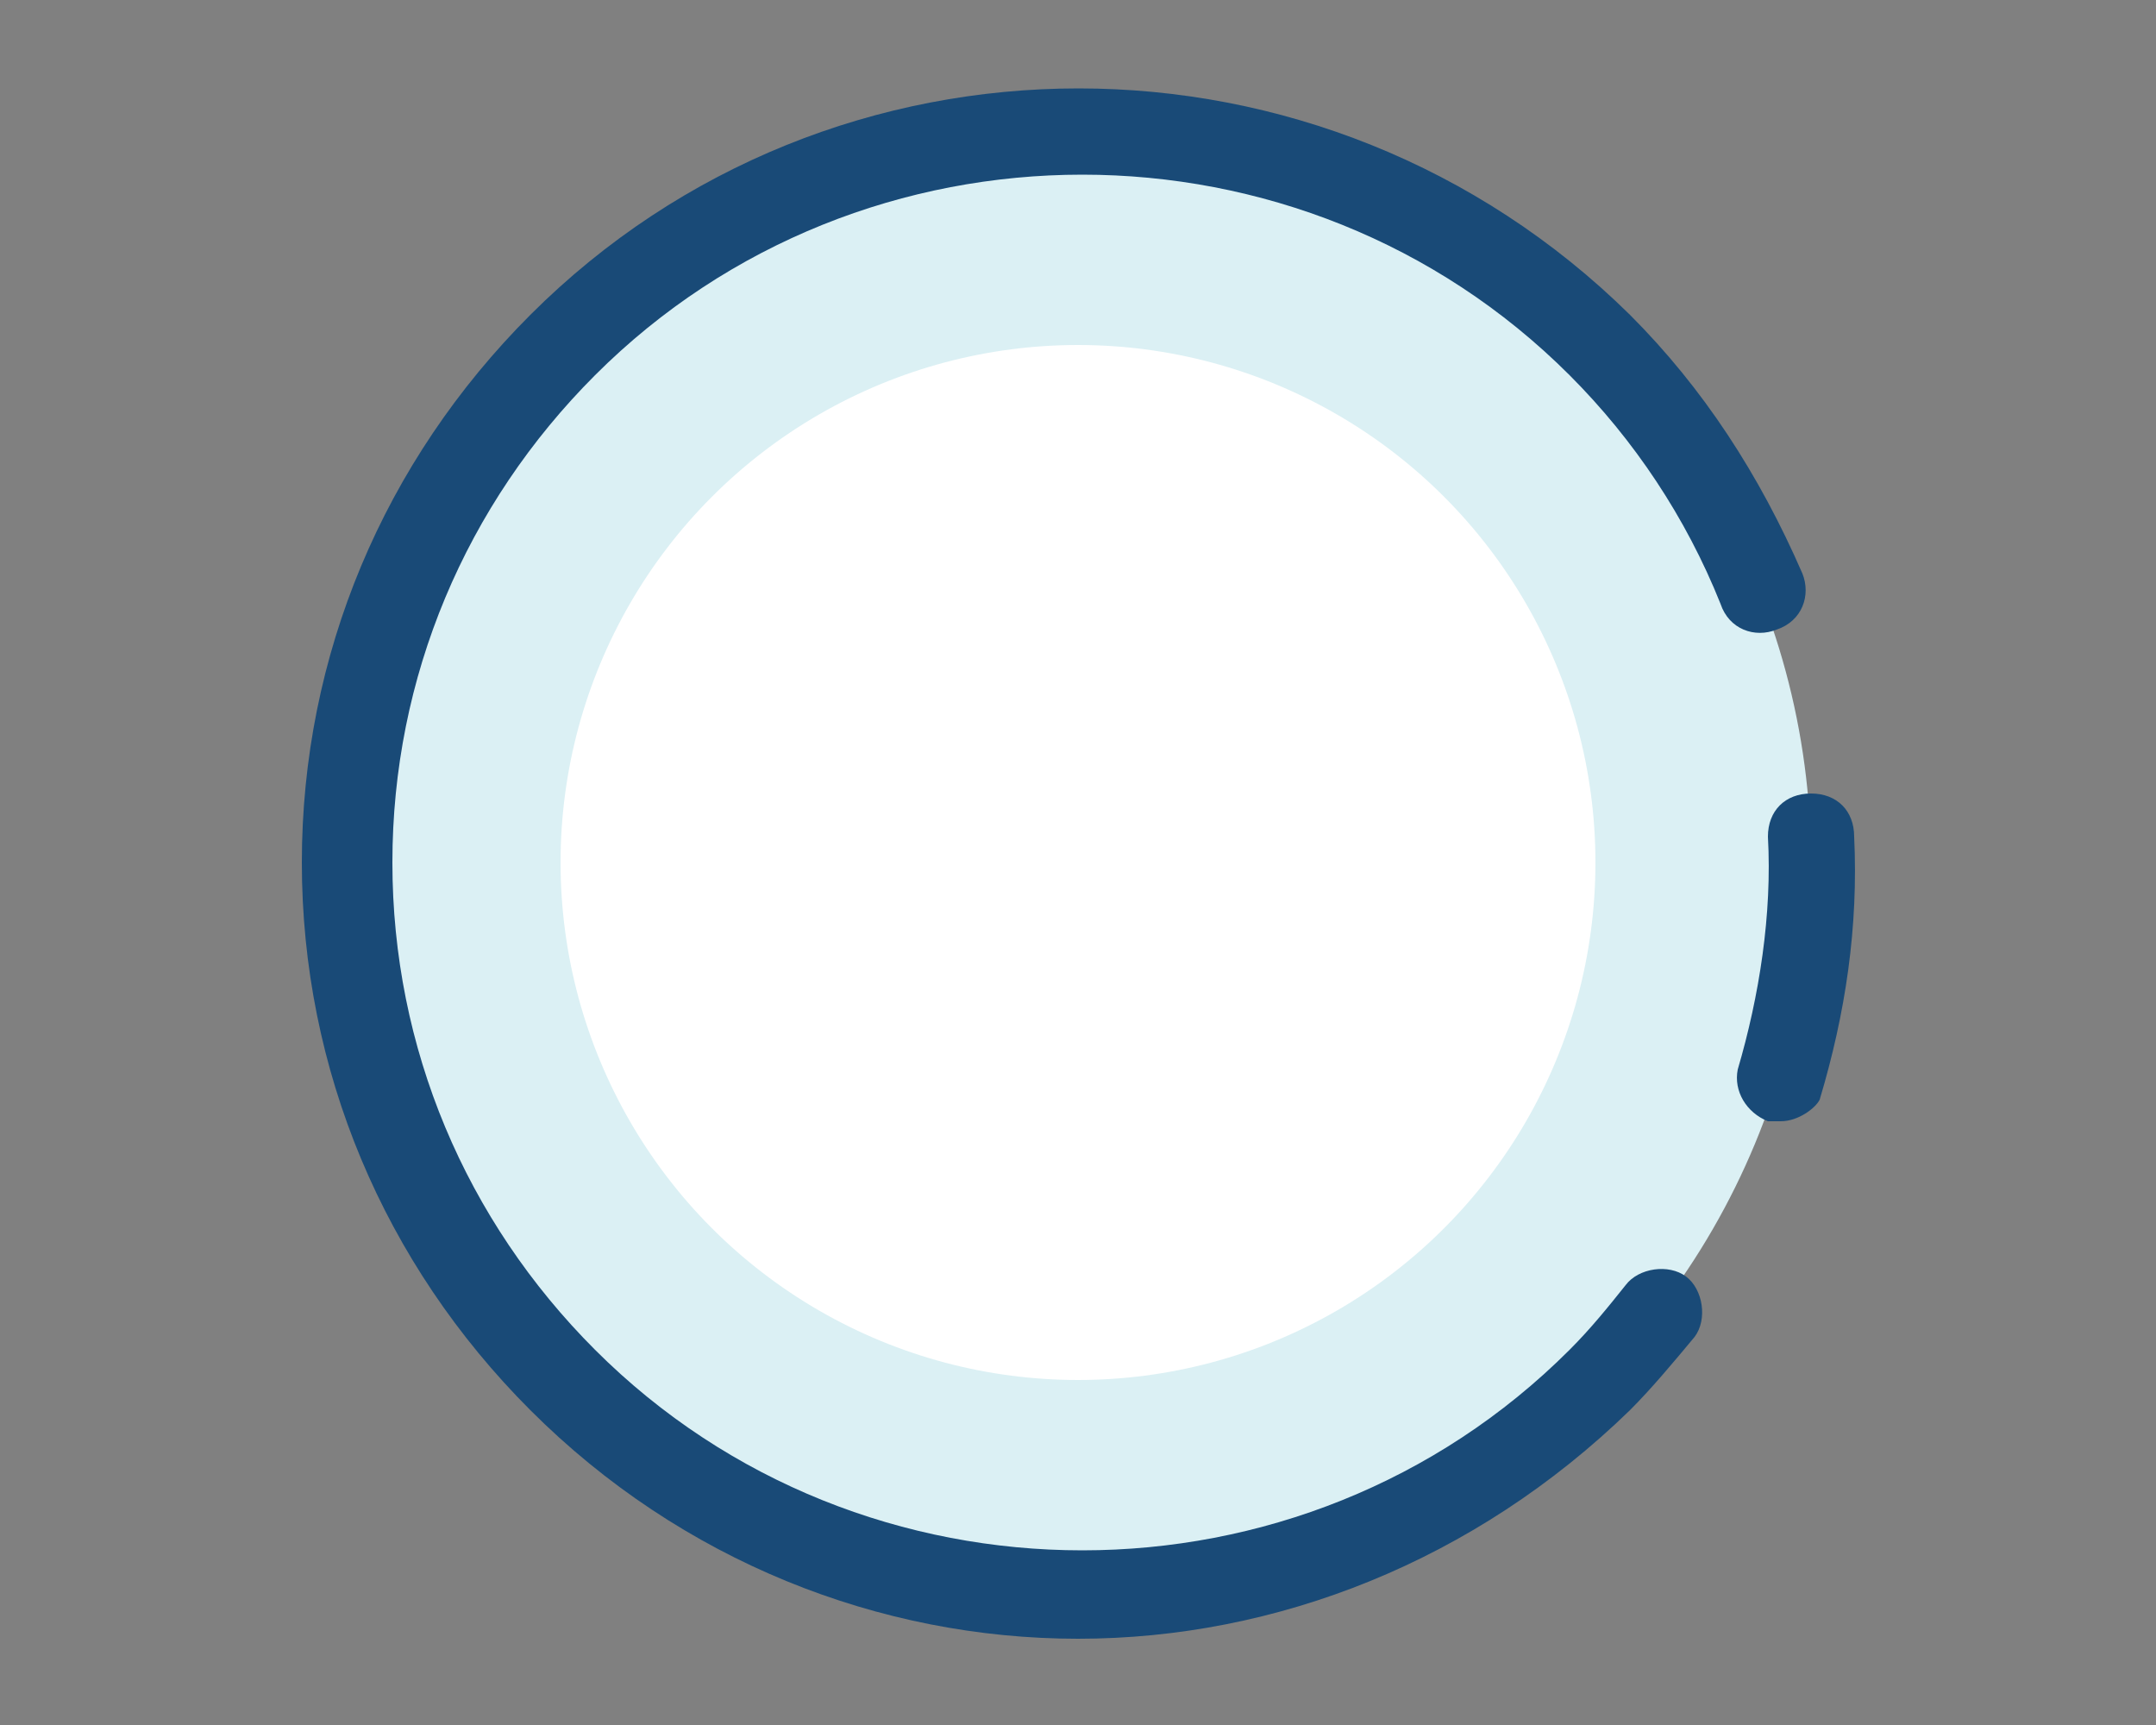 <?xml version="1.0" encoding="utf-8"?>
<!-- Generator: Adobe Illustrator 22.1.0, SVG Export Plug-In . SVG Version: 6.00 Build 0)  -->
<!DOCTYPE svg PUBLIC "-//W3C//DTD SVG 1.1//EN" "http://www.w3.org/Graphics/SVG/1.1/DTD/svg11.dtd">
<svg version="1.1" xmlns="http://www.w3.org/2000/svg" xmlns:xlink="http://www.w3.org/1999/xlink" x="0px" y="0px"
	 viewBox="0 0 50 40" style="enable-background:new 0 0 50 40;" xml:space="preserve">
<rect x="0" y="0" width="50" height="40" fill="#808080" stroke="none"/>
<style type="text/css">
	.st0{fill:#DBF0F4;}
	.st1{fill:#194A77;}
	.st2{fill:#F69E24;}
	.st3{fill:#F7C6C9;}
	.st4{fill:#FFFFFF;}
	.st5{fill:#53BA82;}
	.st6{fill:#C12629;}
	.st7{fill:#FDBE13;}
	.st8{fill:none;stroke:#194A77;stroke-width:2;stroke-linecap:round;stroke-linejoin:round;stroke-miterlimit:10;}
	.st9{fill:#56C8E9;}
	.st10{fill:#1BB7EB;}
	.st11{fill:#4367B2;}
	.st12{fill:#FAAE28;}
	.st13{fill:#F89E28;}
	.st14{fill:#F68E27;}
	.st15{fill:#F47F25;}
	.st16{fill:#F26E24;}
	.st17{fill:#F05B24;}
	.st18{fill:#EE4524;}
	.st19{fill:#ED2724;}
	.st20{fill:#E62E35;}
	.st21{fill:#E03348;}
	.st22{fill:#DB3758;}
	.st23{fill:#D63B68;}
	.st24{fill:#D03D77;}
	.st25{fill:#CA4186;}
	.st26{fill:#C14397;}
	.st27{fill:#F05669;}
	.st28{fill:#F5887E;}
	.st29{display:none;}
	.st30{display:inline;}
</style>
<g id="Layer_1">
	<g>
		<circle class="st0" cx="25" cy="20" r="17"/>
		<path class="st1" d="M25,38c-4.6,0-9.2-1.8-12.7-5.3C8.9,29.3,7,24.8,7,20s1.9-9.3,5.3-12.7c7-7,18.4-7,25.5,0c1.7,1.7,3,3.7,4,6
			c0.2,0.5,0,1.1-0.6,1.3c-0.5,0.2-1.1,0-1.3-0.6c-0.8-2-2-3.8-3.5-5.3c-6.2-6.2-16.4-6.2-22.6,0c-3,3-4.7,7-4.7,11.3
			s1.7,8.3,4.7,11.3c6.2,6.2,16.4,6.2,22.6,0c0.5-0.5,0.9-1,1.3-1.5c0.3-0.4,1-0.5,1.4-0.2c0.4,0.3,0.5,1,0.2,1.4
			c-0.5,0.6-1,1.2-1.5,1.7C34.2,36.2,29.6,38,25,38z"/>
		<path class="st1" d="M41.3,26c-0.1,0-0.2,0-0.3,0c-0.5-0.2-0.8-0.7-0.7-1.2c0.5-1.7,0.8-3.6,0.7-5.4c0-0.6,0.4-1,1-1
			c0.6,0,1,0.4,1,1c0.1,2.1-0.2,4.1-0.8,6.1C42.1,25.7,41.7,26,41.3,26z"/>
		<circle class="st4" cx="25" cy="20" r="12"/>
	</g>
</g>
<g id="nyt_x5F_exporter_x5F_info" class="st29">
</g>
</svg>
